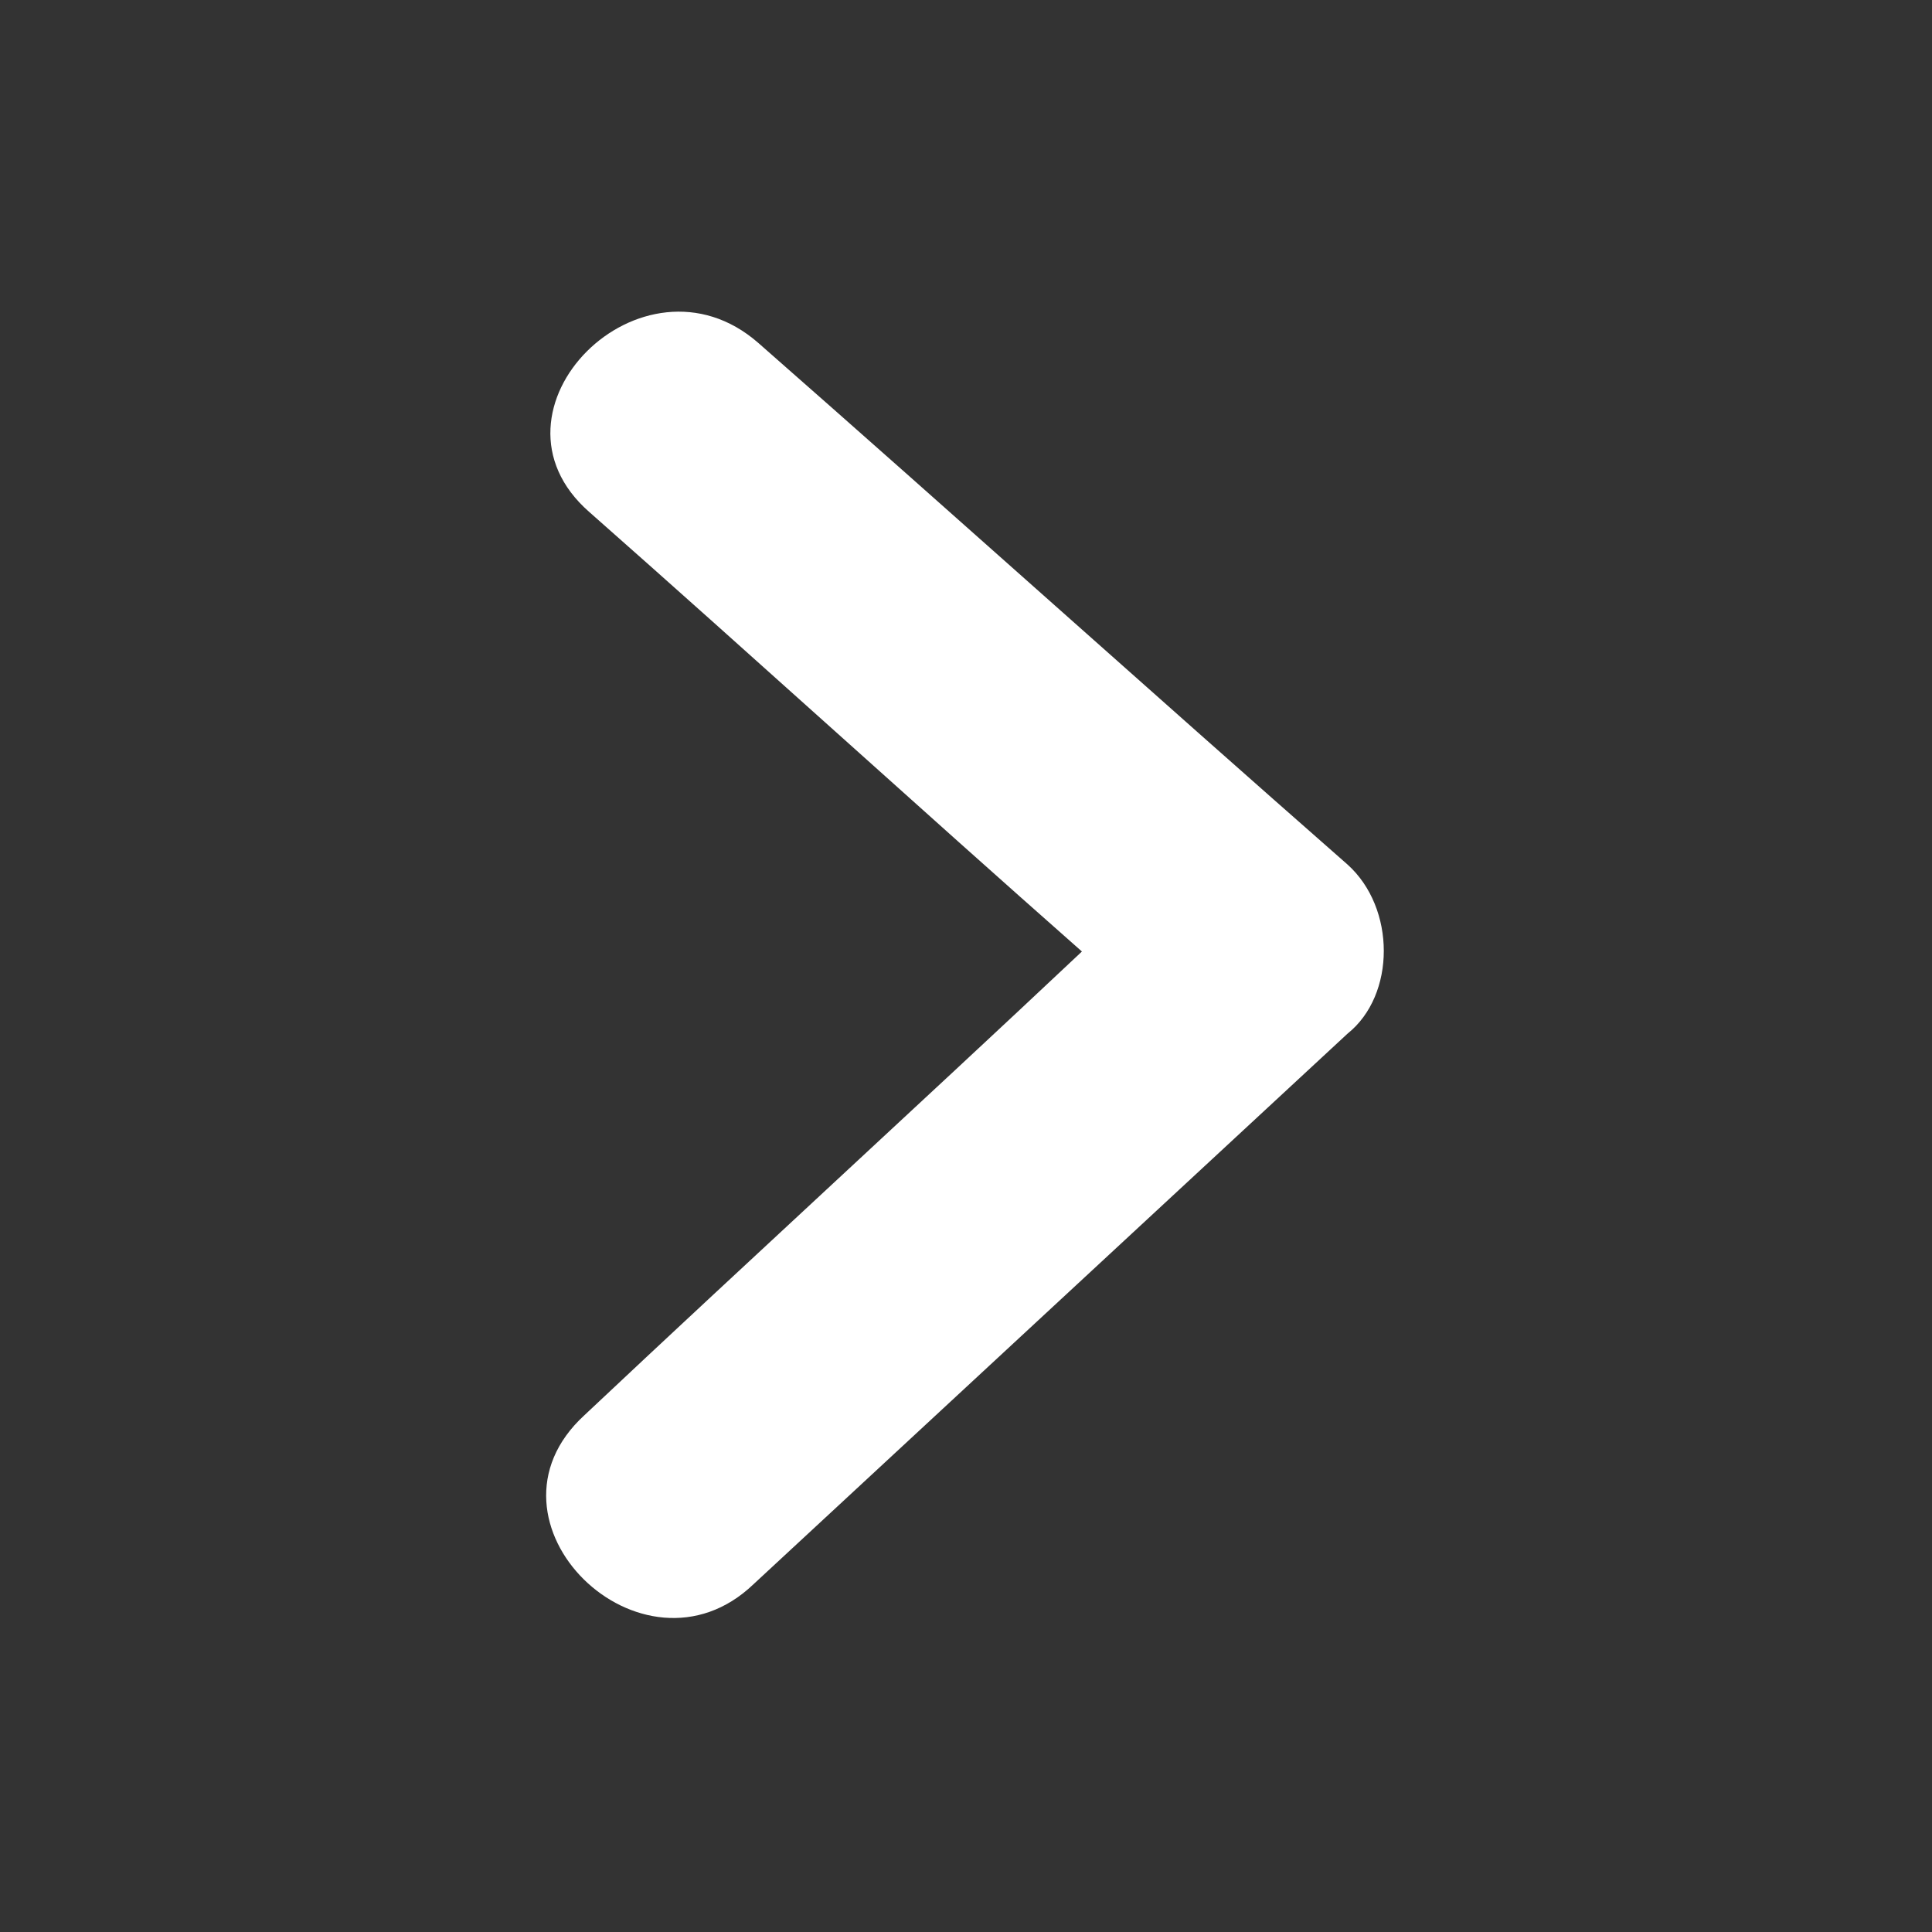<?xml version="1.0" encoding="utf-8"?>
<!-- Generator: Adobe Illustrator 21.0.0, SVG Export Plug-In . SVG Version: 6.00 Build 0)  -->
<!DOCTYPE svg PUBLIC "-//W3C//DTD SVG 1.1//EN" "http://www.w3.org/Graphics/SVG/1.1/DTD/svg11.dtd">
<svg version="1.1" id="レイヤー_1" xmlns="http://www.w3.org/2000/svg" xmlns:xlink="http://www.w3.org/1999/xlink" x="0px"
	 y="0px" viewBox="0 0 40 40" style="enable-background:new 0 0 40 40;" xml:space="preserve">
<rect x="0" y="0" width="40" height="40" fill="#333333" stroke="none"/>
<style type="text/css">
	.st0{fill-rule:evenodd;clip-rule:evenodd;fill:#FFFFFF;}
</style>
<path class="st0" d="M27.9,17.9c-4.1-3.6-8.1-7.2-12.2-10.8c-2.4-2.1-5.9,1.4-3.5,3.5c3.4,3,6.8,6.1,10.2,9.1
	c-3.4,3.2-6.9,6.4-10.3,9.6c-2.4,2.2,1.2,5.7,3.5,3.5c4.1-3.8,8.2-7.6,12.3-11.4C28.9,20.6,28.9,18.8,27.9,17.9z"/>
</svg>
